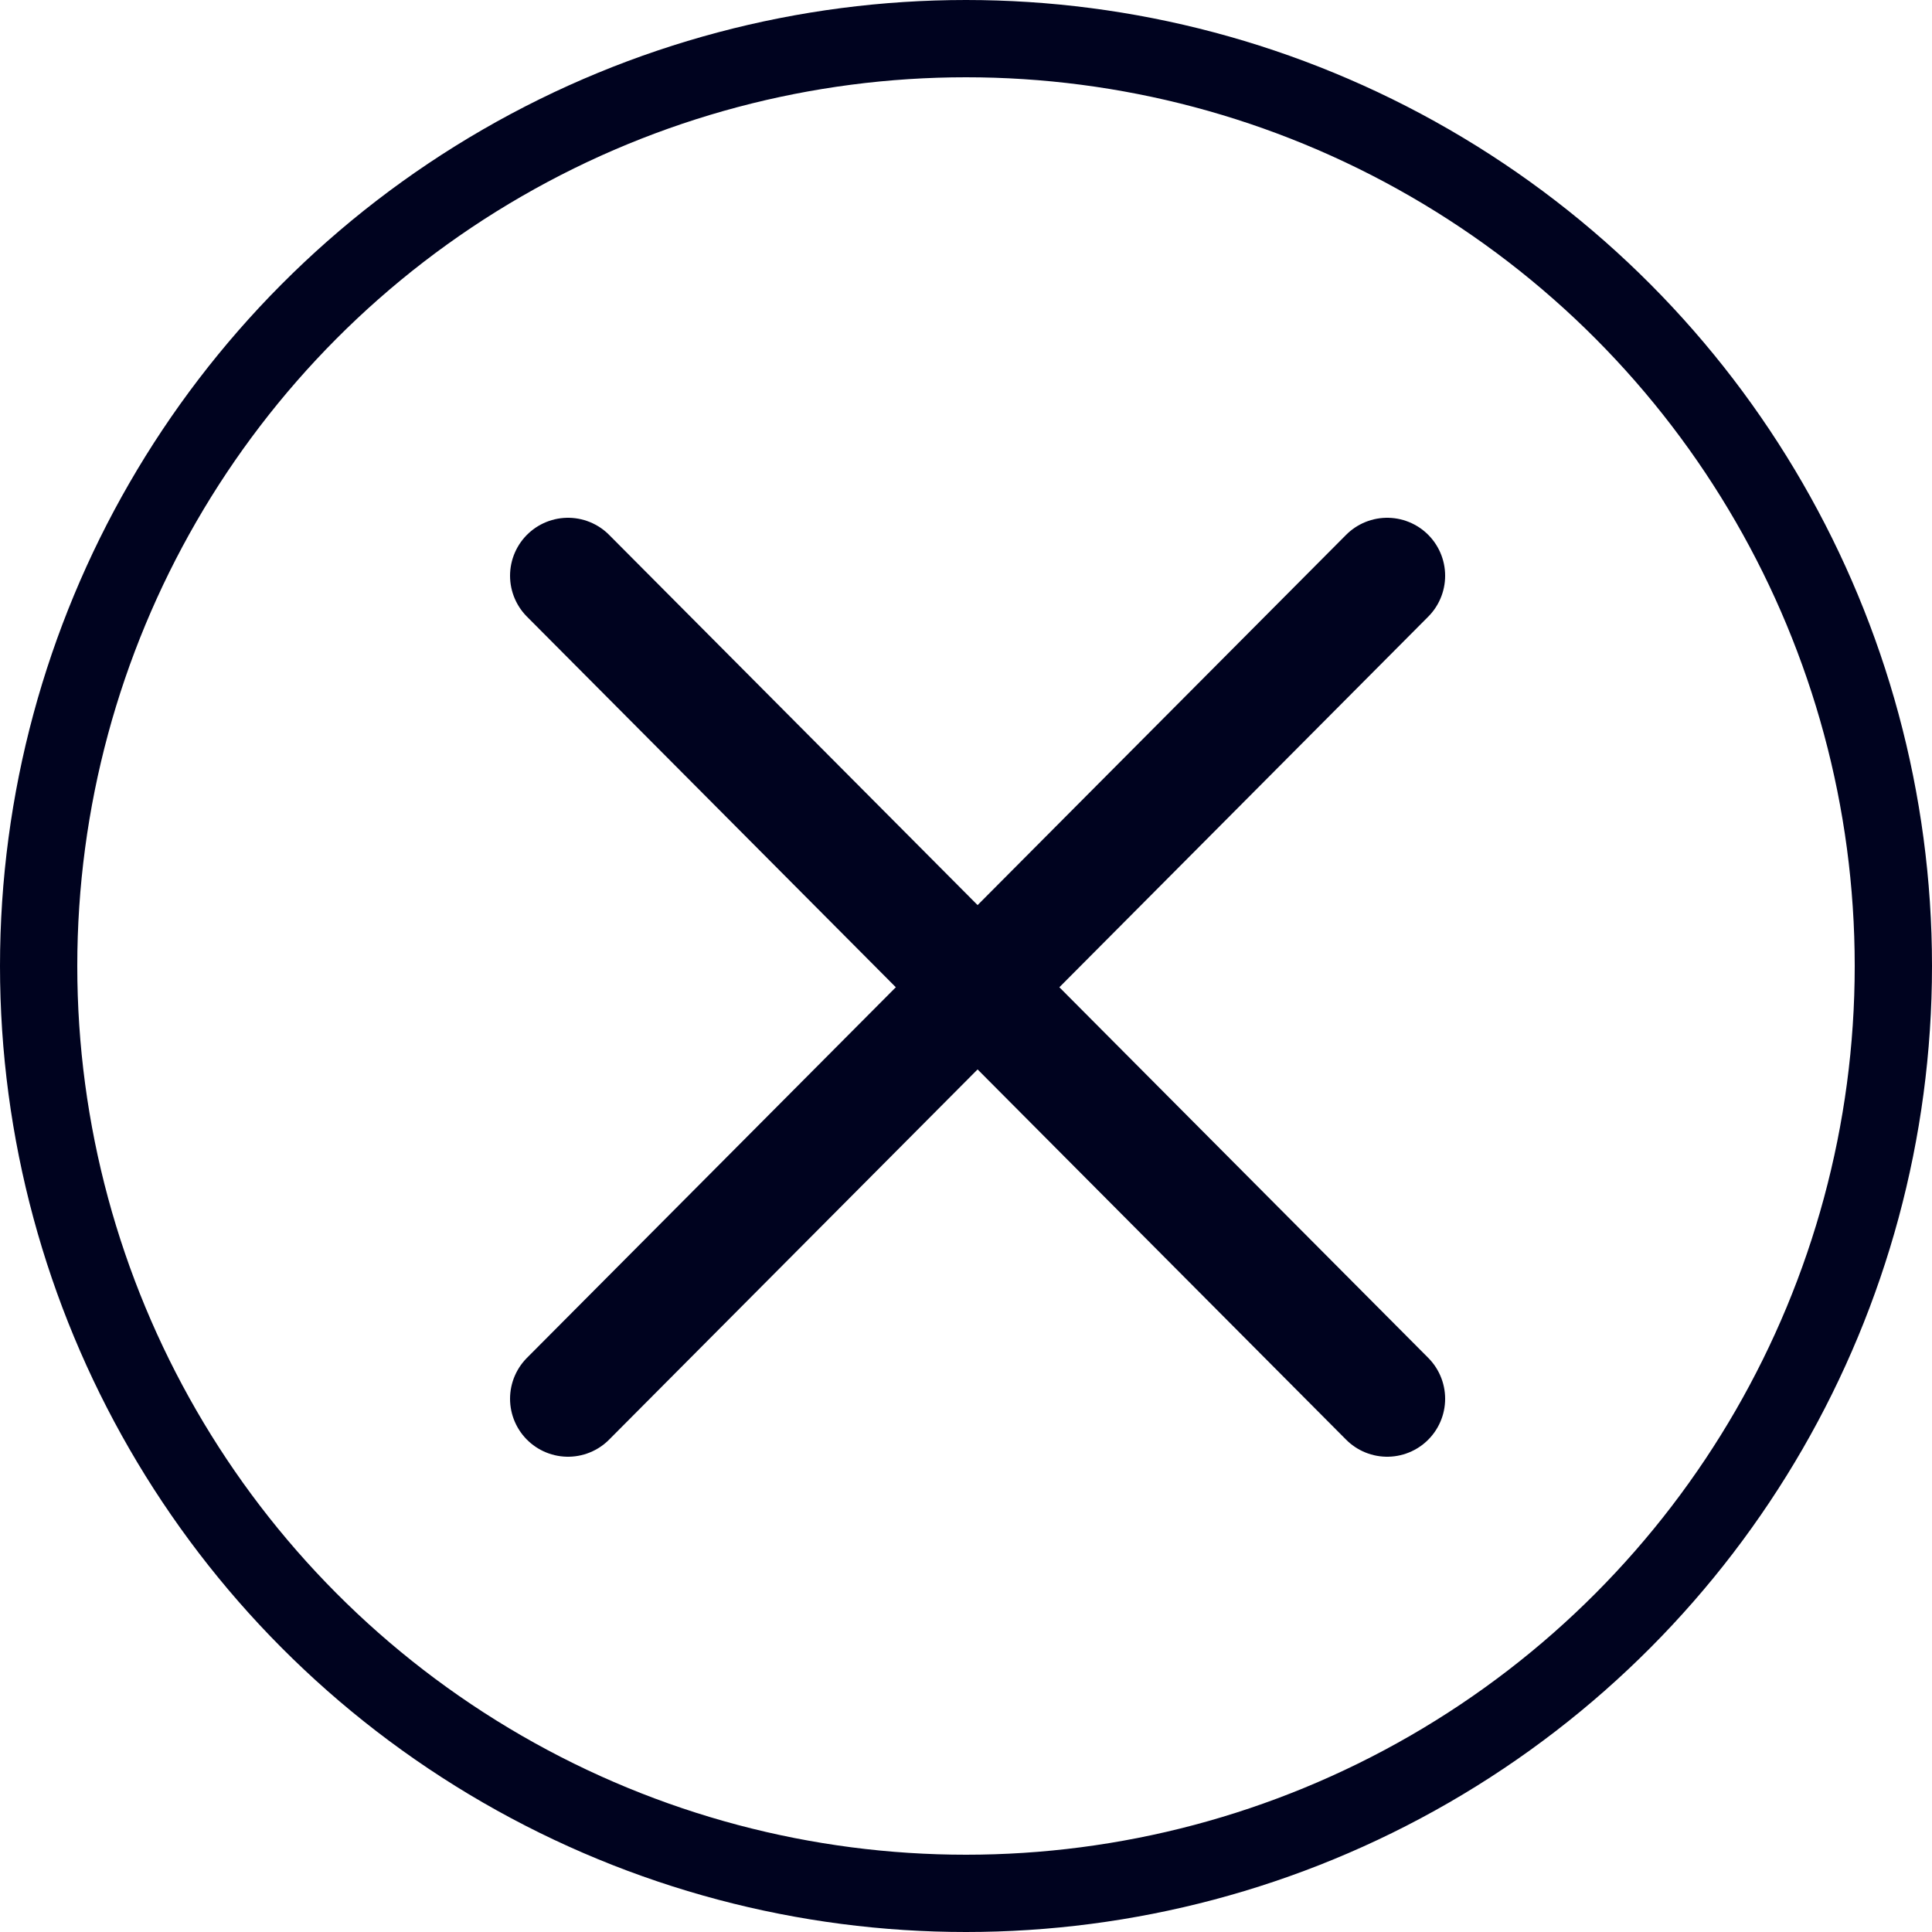 <?xml version="1.0" encoding="utf-8"?>
<!-- Generator: Adobe Illustrator 23.1.0, SVG Export Plug-In . SVG Version: 6.00 Build 0)  -->
<svg version="1.1" id="Layer_1" xmlns="http://www.w3.org/2000/svg" xmlns:xlink="http://www.w3.org/1999/xlink" x="0px" y="0px" viewBox="0 0 50 50" enable-background="new 0 0 50 50" xml:space="preserve">
    <line fill="none" stroke="#00031F" stroke-width="3" stroke-linecap="round" stroke-linejoin="round" x1="14.7" y1="36.2" x2="35.9" y2="14.9" />
    <line fill="none" stroke="#00031F" stroke-width="3" stroke-linecap="round" stroke-linejoin="round" x1="14.7" y1="14.9" x2="35.9" y2="36.2" />
    <circle fill="none" stroke="#00031F" stroke-width="2" stroke-miterlimit="10" cx="25" cy="25" r="24" />
</svg>
